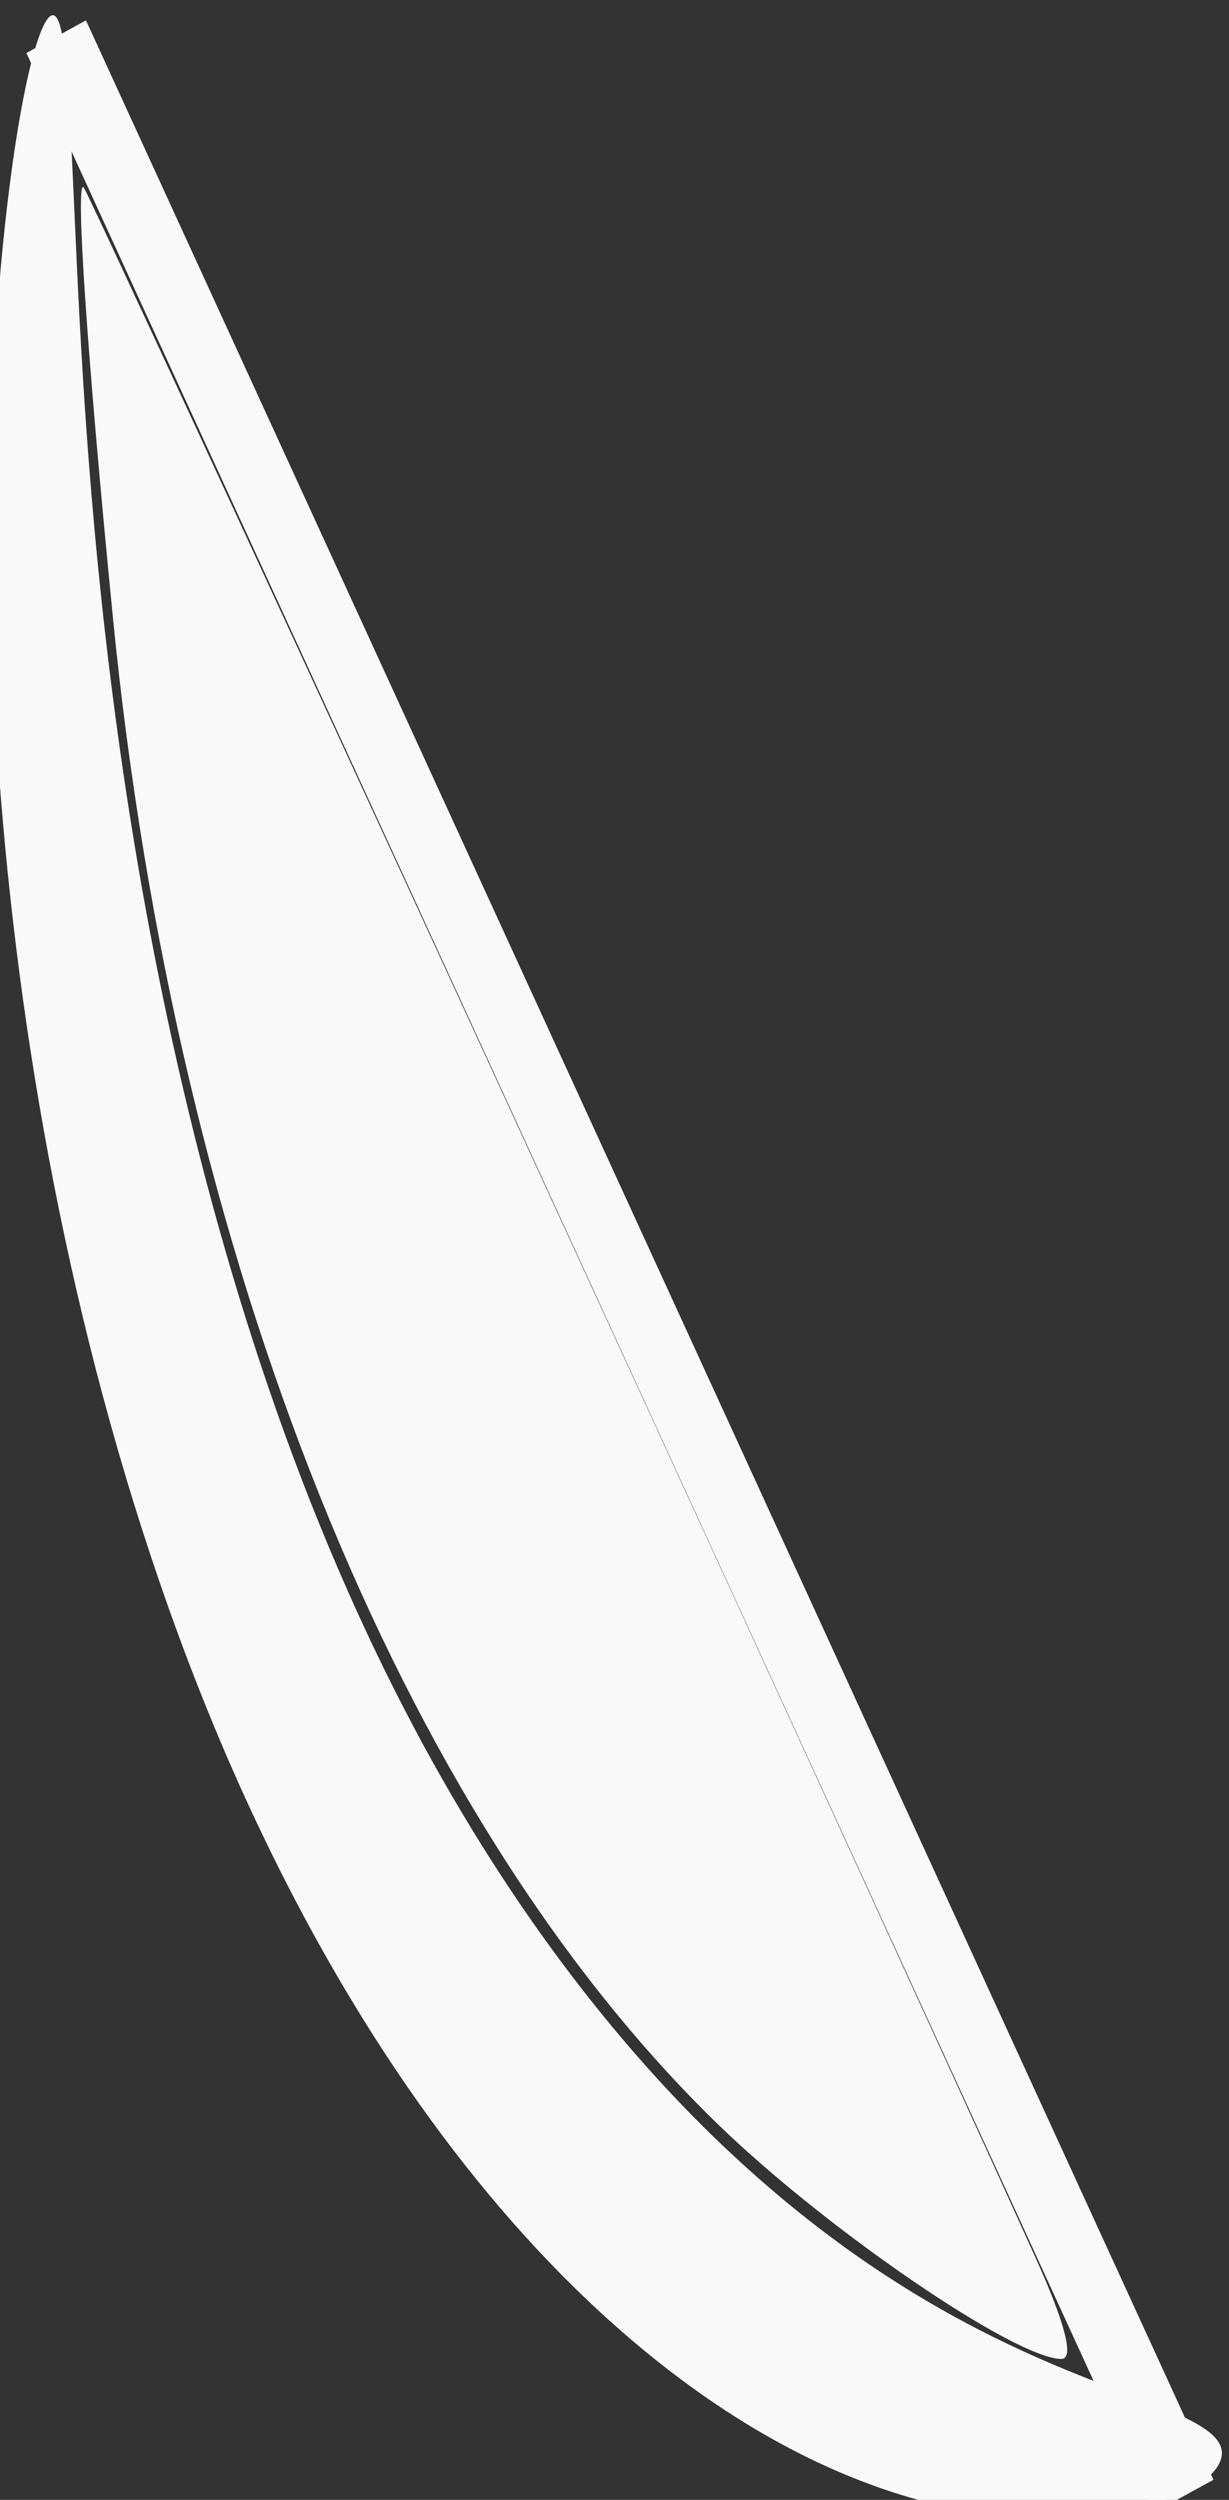 <?xml version="1.0" encoding="UTF-8" standalone="no"?>
<!-- Created with Inkscape (http://www.inkscape.org/) -->

<svg
   width="40.22mm"
   height="81.756mm"
   viewBox="0 0 40.22 81.756"
   version="1.1"
   id="svg1"
   inkscape:version="1.3 (0e150ed6c4, 2023-07-21)"
   sodipodi:docname="left_upper_stick.svg"
   xmlns:inkscape="http://www.inkscape.org/namespaces/inkscape"
   xmlns:sodipodi="http://sodipodi.sourceforge.net/DTD/sodipodi-0.dtd"
   xmlns="http://www.w3.org/2000/svg"
   xmlns:svg="http://www.w3.org/2000/svg">
  <rect x="0" y="0" width="40.22" height="81.756" fill="#333333" stroke="none"/>
  <sodipodi:namedview
     id="namedview1"
     pagecolor="#505050"
     bordercolor="#ffffff"
     borderopacity="1"
     inkscape:showpageshadow="0"
     inkscape:pageopacity="0"
     inkscape:pagecheckerboard="1"
     inkscape:deskcolor="#505050"
     inkscape:document-units="mm"
     inkscape:zoom="0.44631734"
     inkscape:cx="-44.811165"
     inkscape:cy="202.77052"
     inkscape:window-width="1366"
     inkscape:window-height="697"
     inkscape:window-x="-8"
     inkscape:window-y="-8"
     inkscape:window-maximized="1"
     inkscape:current-layer="layer1" />
  <defs
     id="defs1">
    <inkscape:path-effect
       effect="spiro"
       id="path-effect55"
       is_visible="true"
       lpeversion="1" />
    <inkscape:path-effect
       effect="skeletal"
       id="path-effect57"
       is_visible="true"
       lpeversion="1"
       pattern="M 0,18.868 C 0,8.453 8.453,0 18.868,0 c 10.415,0 18.868,8.453 18.868,18.868 0,10.415 -8.453,18.868 -18.868,18.868 C 8.453,37.736 0,29.283 0,18.868 Z"
       copytype="single_stretched"
       prop_scale="1"
       scale_y_rel="false"
       spacing="0"
       normal_offset="0"
       tang_offset="0"
       prop_units="false"
       vertical_pattern="false"
       hide_knot="false"
       fuse_tolerance="0" />
  </defs>
  <g
     inkscape:label="Capa 1"
     inkscape:groupmode="layer"
     id="layer1"
     transform="translate(-116.946,-94.985)">
    <g
       id="g2"
       transform="matrix(-0.265,0,0,0.265,335.492,-257.434)">
      <rect
         style="fill:#f9f9f9;stroke-width:8.137;stroke-miterlimit:3.4;paint-order:markers stroke fill"
         id="rect50"
         width="8.385"
         height="333.9"
         x="-1306.893"
         y="778.672"
         transform="matrix(-0.877,-0.481,-0.417,0.909,0,0)" />
      <path
         style="fill:#f9f9f9;stroke:none;stroke-width:7.559;stroke-miterlimit:3.4;paint-order:markers stroke fill"
         d="m 92,1392 c 3.347,0.576 3.959,12.895 5.707,33.396 1.756,20.585 4.993,49.244 15.254,82.115 10.033,32.044 26.582,67.276 52.633,99.25 2.332,2.872 4.737,5.712 7.215,8.519 24.047,27.242 51.91,47.942 79.138,62.996 44.29,24.435 84.074,32.686 108.391,37.706 14.846,3.066 23.54,5.152 23.661,8.019 0.121,2.867 -8.417,6.254 -24.339,8.019 -25.788,2.845 -71.599,0.544 -123.061,-23.299 -31.796,-14.7 -64.356,-37.117 -92.063,-68.467 -2.848,-3.223 -5.606,-6.497 -8.272,-9.816 -29.754,-37.16 -46.567,-78.107 -54.416,-114.835 -8.053,-37.543 -6.609,-69.508 -2.789,-91.125 C 82.884,1402.838 88.653,1391.424 92,1392 Z"
         id="path53"
         inkscape:path-effect="#path-effect55;#path-effect57"
         inkscape:original-d="m 92,1392 c 86.66667,110.6667 178.66667,221.3333 268,332 89.33333,110.6667 16,0 24,0"
         transform="matrix(-0.494,0,0,0.906,863.503,70.626)" />
      <path
         style="fill:#f9f9f9;stroke-width:15.118;stroke-miterlimit:3.4;paint-order:markers stroke fill"
         d="m 696.823,1608.5 c 24.393,-53.916 116.772,-254.707 117.55,-255.5 1.058,-1.079 -0.443,20.984 -3.605,53 -7.828,79.26 -35.353,147.813 -74.683,186 -13.416,13.027 -36.801,29 -42.455,29 -1.609,0 -0.502,-4.333 3.193,-12.5 z"
         id="path58" />
    </g>
  </g>
</svg>
